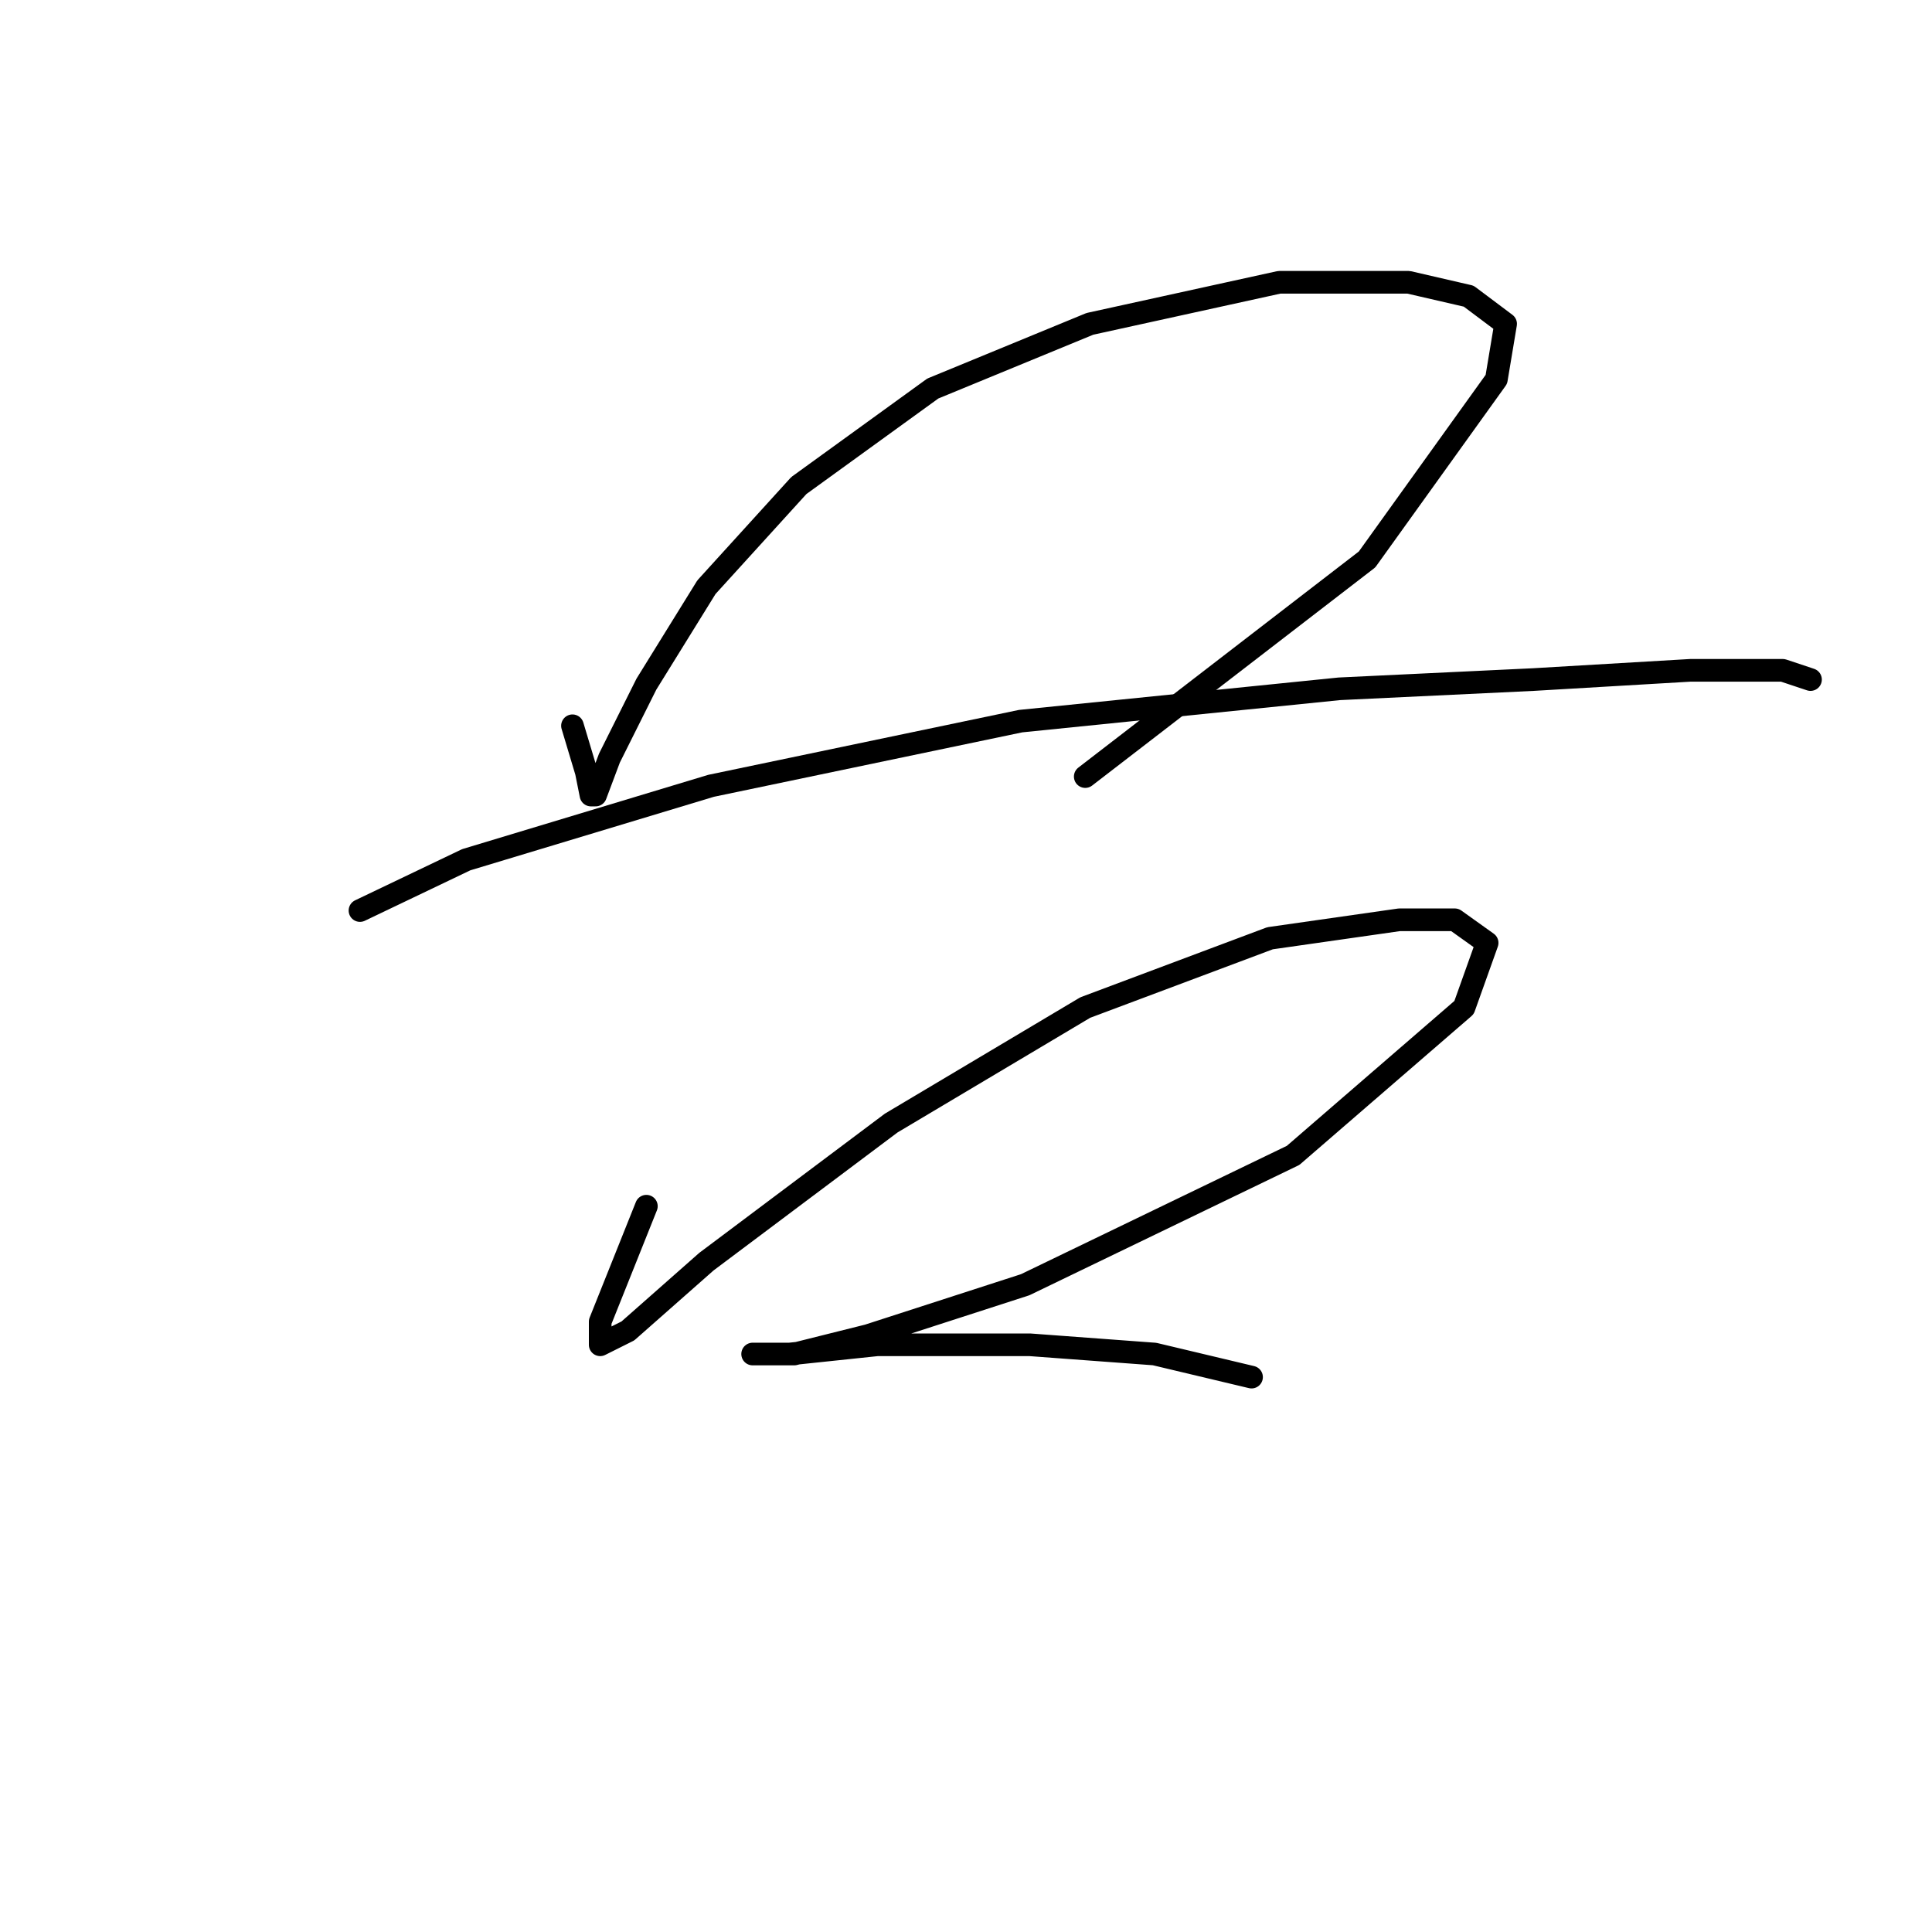 <?xml version="1.0" standalone="no"?>
    <svg width="256" height="256" xmlns="http://www.w3.org/2000/svg" version="1.1">
    <polyline stroke="black" stroke-width="3" stroke-linecap="round" fill="transparent" stroke-linejoin="round" points="75.856 96.168 77.692 102.289 78.304 105.349 78.916 105.349 80.753 100.452 85.649 90.658 93.607 77.804 105.849 64.338 123.6 51.483 144.412 42.914 169.509 37.405 186.648 37.405 194.606 39.241 199.503 42.914 198.278 50.259 181.139 74.131 143.8 102.901 143.8 102.901 " />
        <polyline stroke="black" stroke-width="3" stroke-linecap="round" fill="transparent" stroke-linejoin="round" points="47.698 120.652 61.777 113.919 94.219 104.125 135.231 95.555 177.466 91.271 203.175 90.046 223.987 88.822 236.229 88.822 239.902 90.046 239.902 90.046 " />
        <polyline stroke="black" stroke-width="3" stroke-linecap="round" fill="transparent" stroke-linejoin="round" points="85.649 159.827 81.977 169.009 79.528 175.13 79.528 178.191 83.201 176.354 93.607 167.173 118.091 148.809 143.8 133.506 168.285 124.325 185.424 121.876 192.769 121.876 197.054 124.937 193.994 133.506 171.345 153.094 135.843 170.233 115.031 176.966 105.237 179.415 100.952 179.415 99.728 179.415 104.625 179.415 116.255 178.191 136.455 178.191 152.982 179.415 165.836 182.475 165.836 182.475 " />
        </svg>